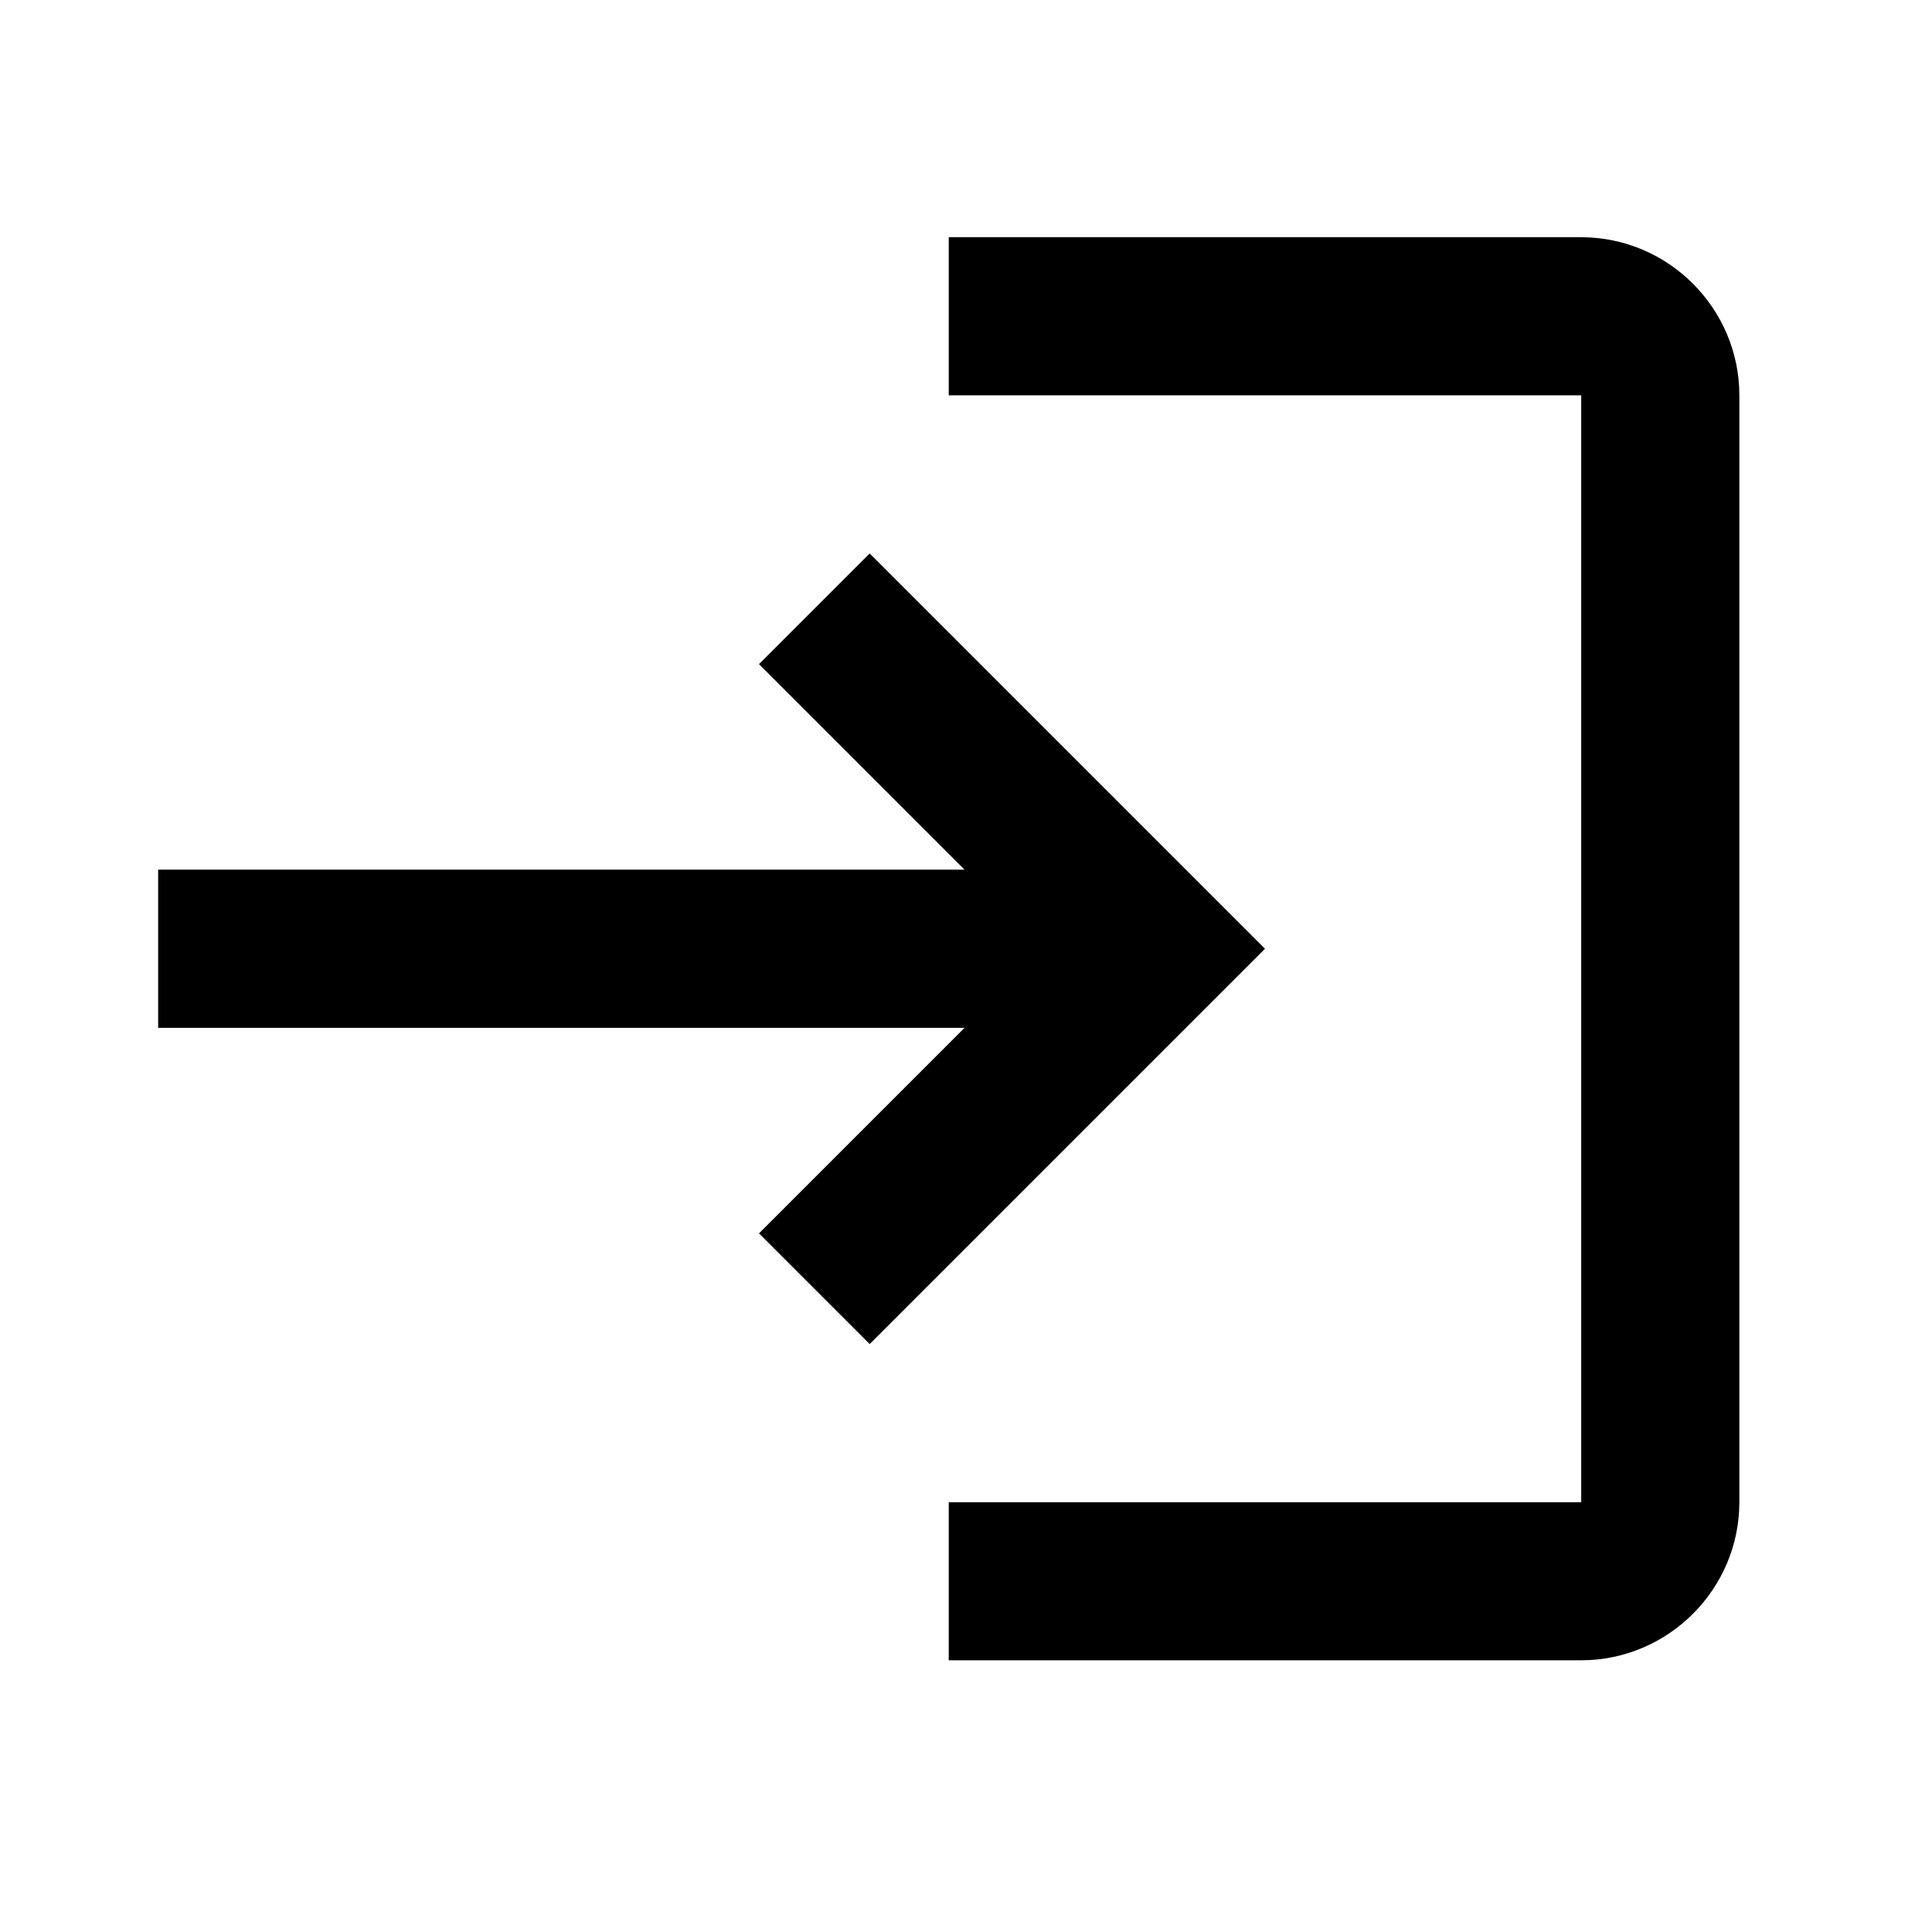 <svg width="28" height="28" viewBox="0 0 28 28" fill="none" xmlns="http://www.w3.org/2000/svg">
<g id="ic:baseline-login">
<path id="Vector" d="M12.604 8.021L11 9.625L13.979 12.604H2.292V14.896H13.979L11 17.875L12.604 19.479L18.333 13.75L12.604 8.021ZM22.916 21.771H13.75V24.062H22.916C24.177 24.062 25.208 23.031 25.208 21.771V5.729C25.208 4.469 24.177 3.438 22.916 3.438H13.75V5.729H22.916V21.771Z" fill="black"/>
</g>
</svg>
